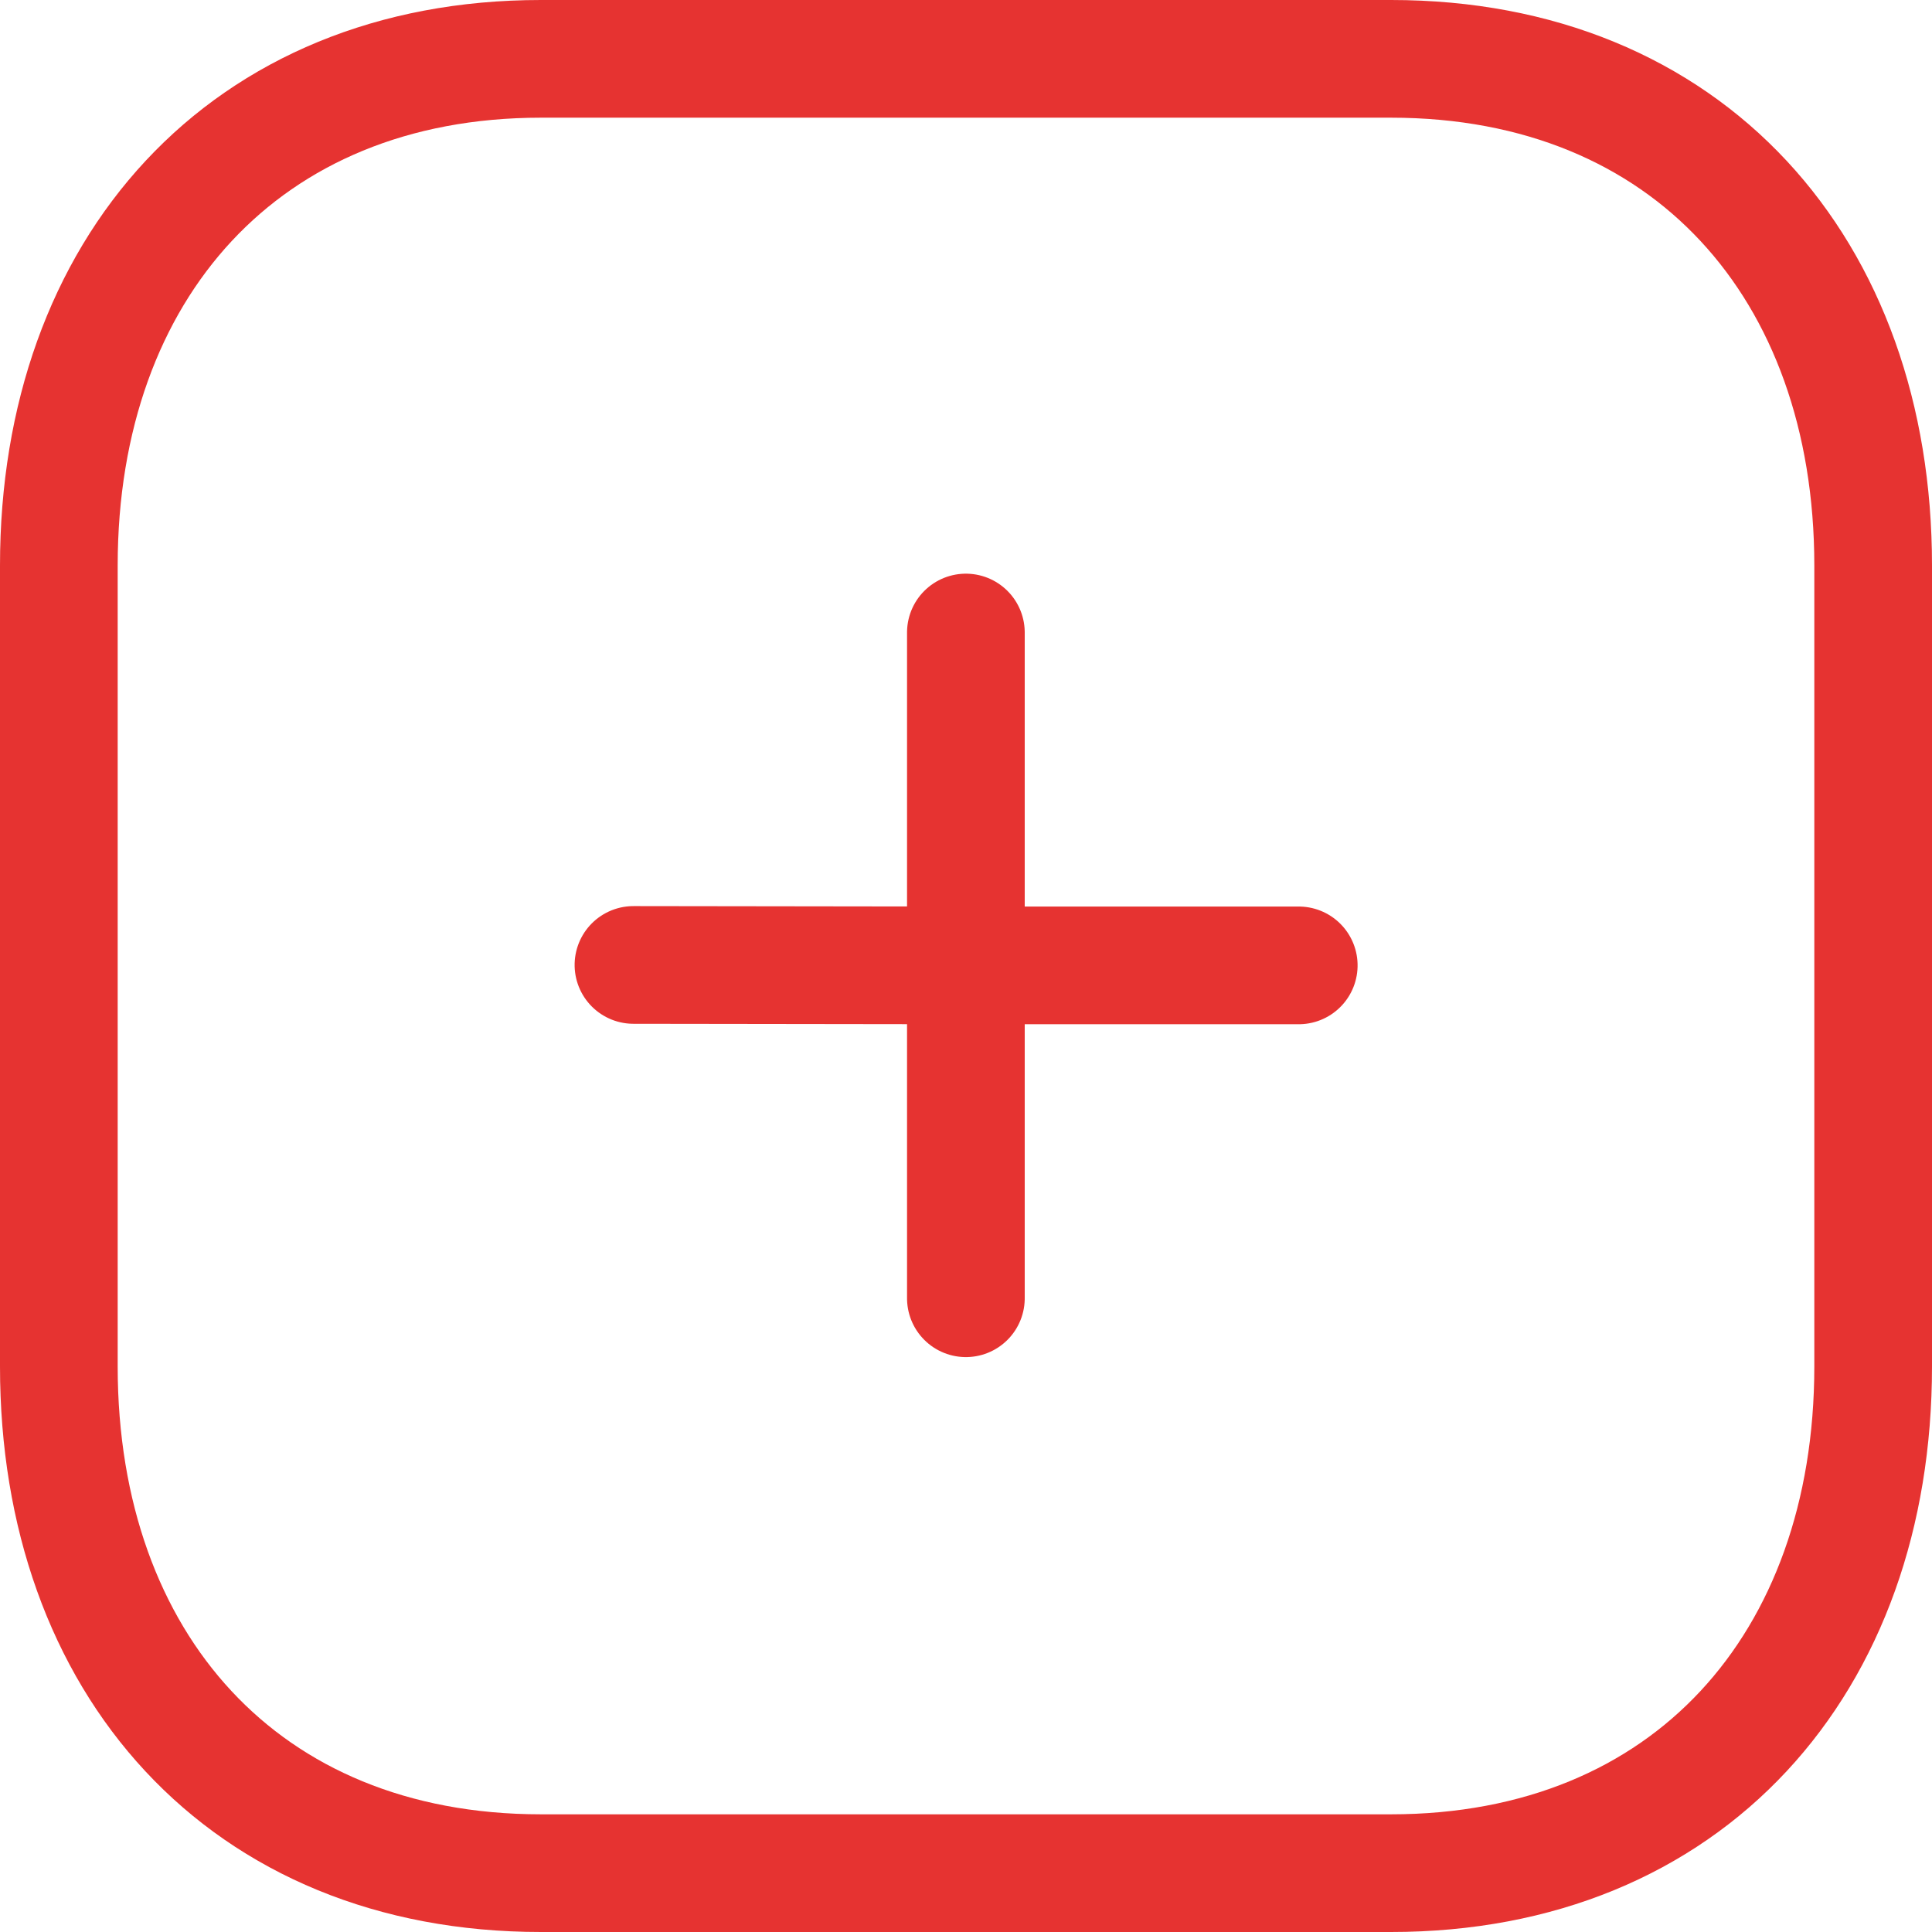 <svg xmlns="http://www.w3.org/2000/svg" width="24.625" height="24.625" viewBox="0 0 24.625 24.625">
  <g id="Group_9956" data-name="Group 9956" transform="translate(-0.188 -0.188)">
    <path id="Combined_Shape" data-name="Combined Shape" d="M3,3,0,5.992,3,3,0,0,3,3l3-3L3,3l3,3Z" transform="translate(12.499 8.25) rotate(45)" fill="none" stroke="#e63331" stroke-linecap="round" stroke-linejoin="round" stroke-miterlimit="10" stroke-width="1.5"/>
    <path id="Stroke_3" data-name="Stroke 3" d="M16.98,0H6.144C2.368,0,0,2.674,0,6.457v10.21c0,3.784,2.356,6.458,6.144,6.458H16.979c3.789,0,6.146-2.674,6.146-6.458V6.457C23.125,2.674,20.767,0,16.98,0Z" transform="translate(0.938 0.938)" fill="none" stroke="#e63331" stroke-linecap="round" stroke-linejoin="round" stroke-miterlimit="10" stroke-width="1.5"/>
  </g>
</svg>
